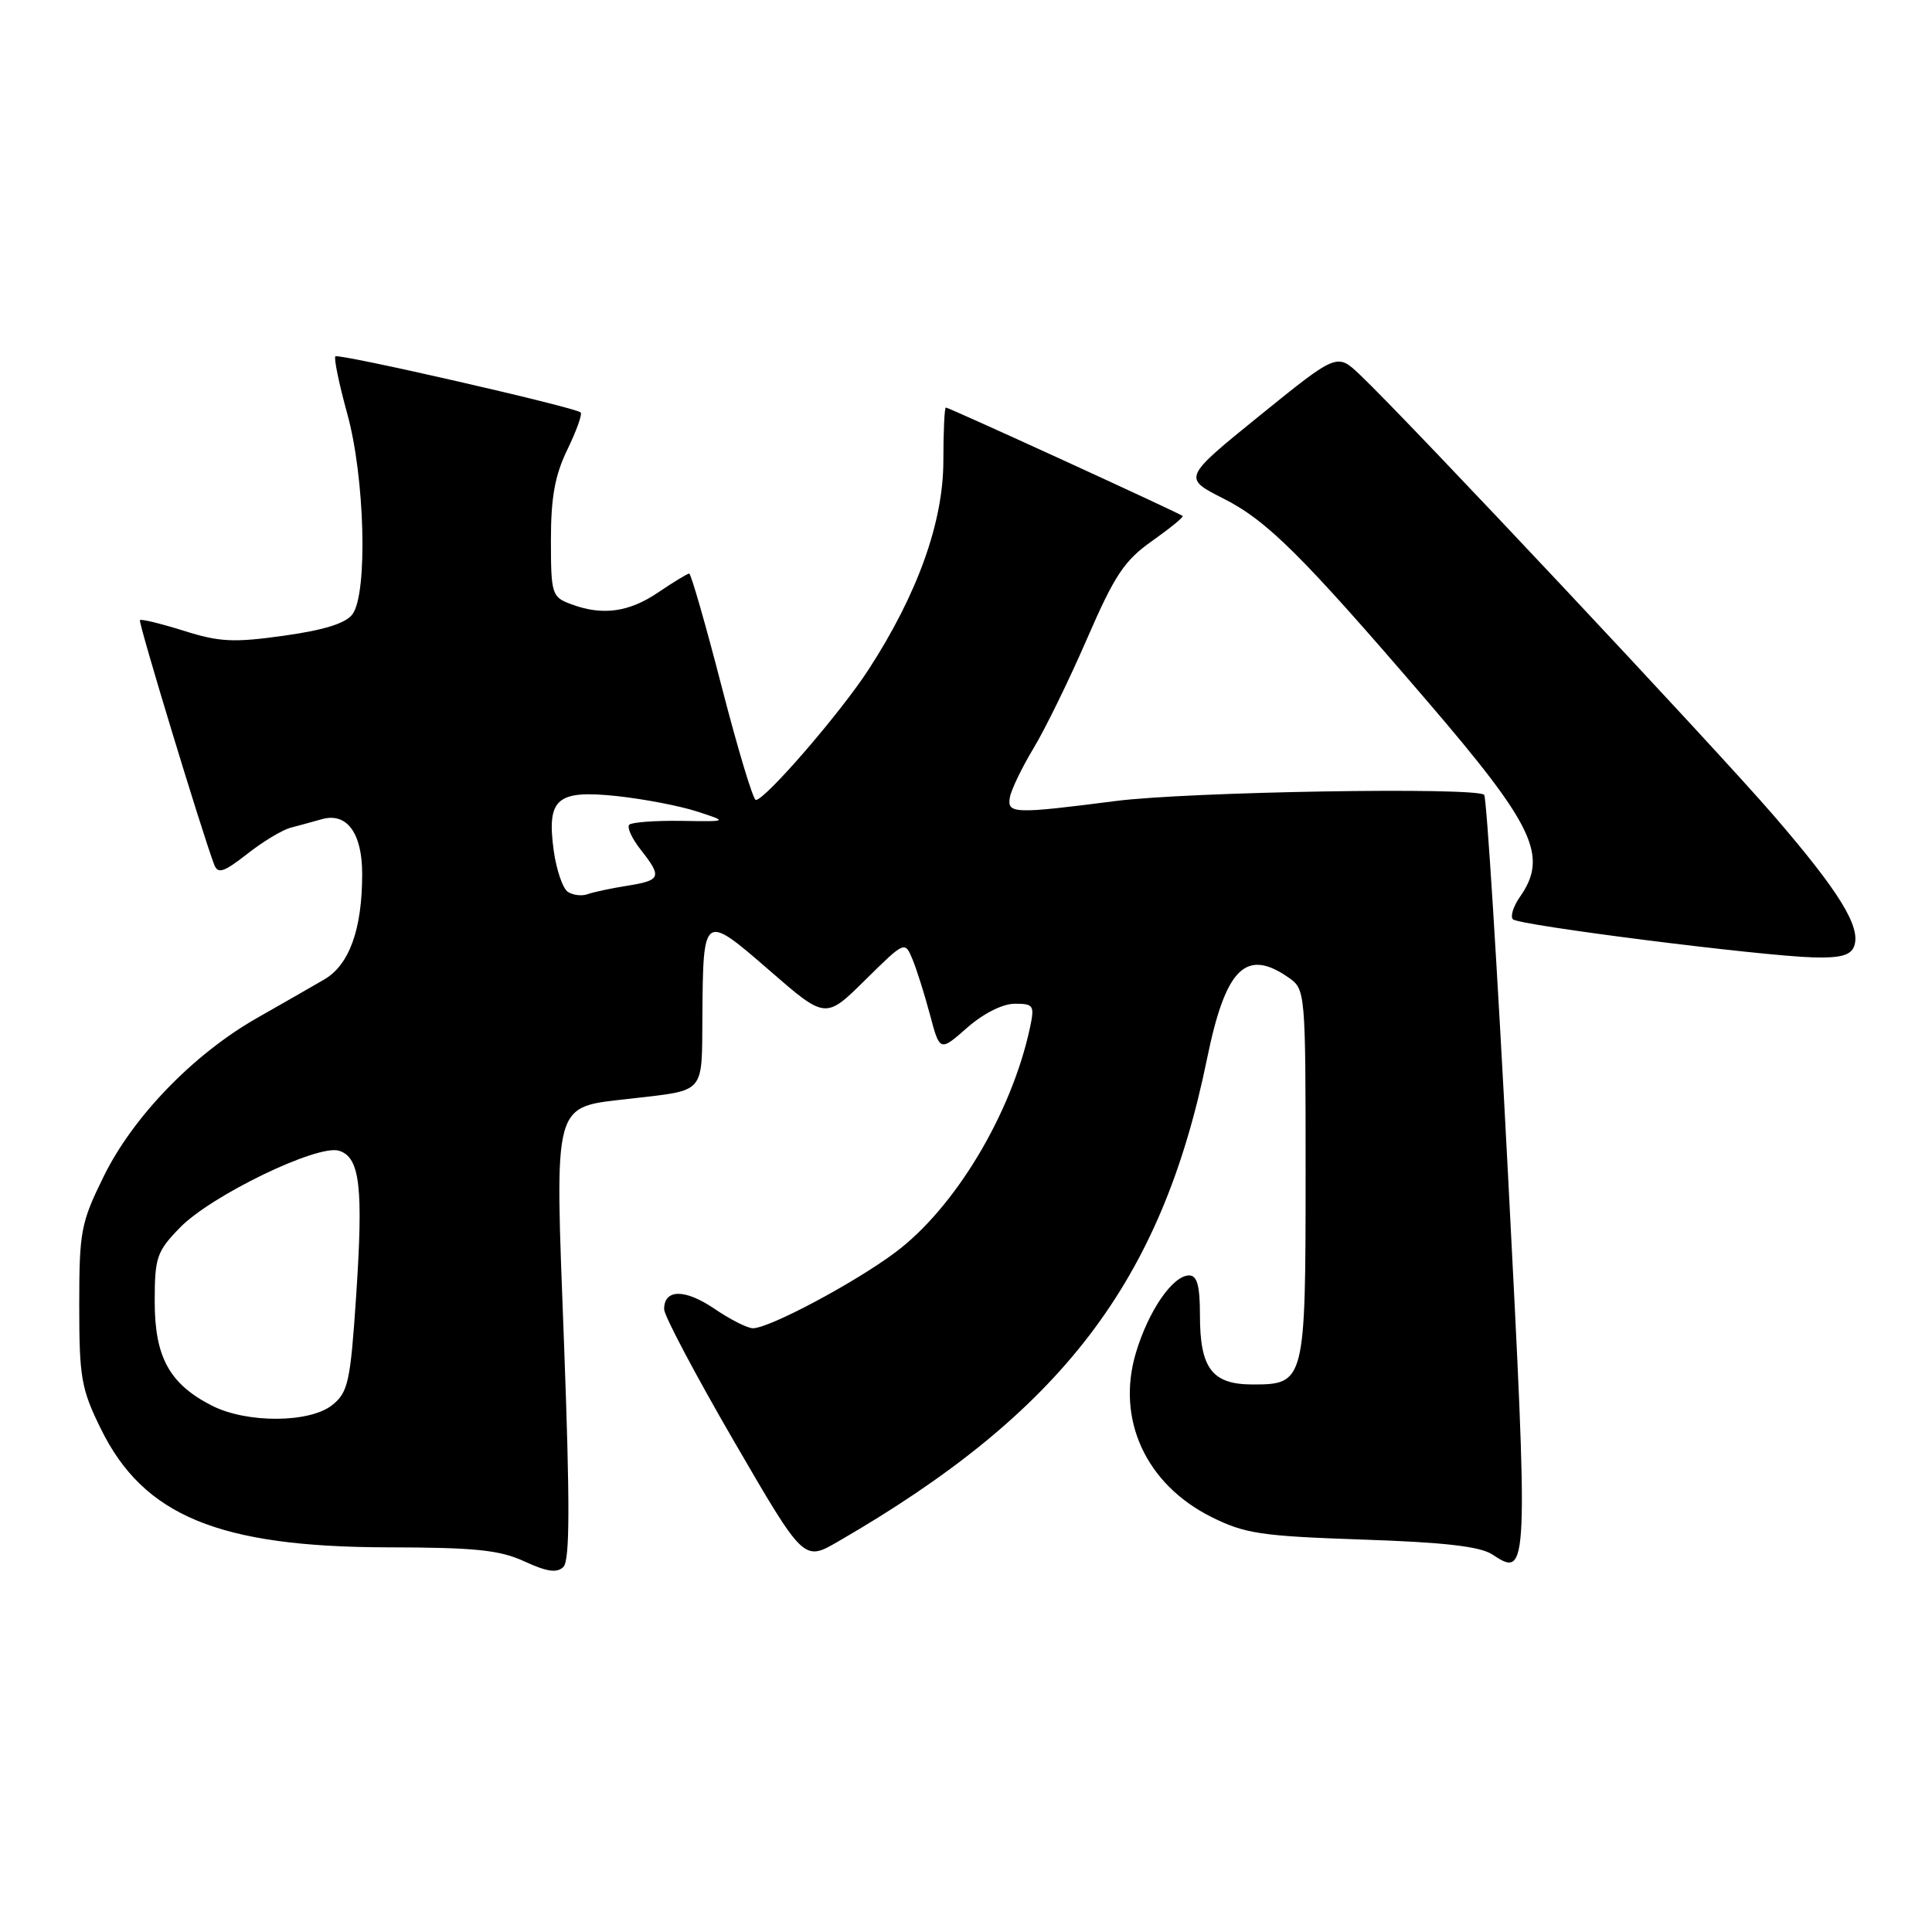 <?xml version="1.0" encoding="UTF-8" standalone="no"?>
<!DOCTYPE svg PUBLIC "-//W3C//DTD SVG 1.1//EN" "http://www.w3.org/Graphics/SVG/1.1/DTD/svg11.dtd" >
<svg xmlns="http://www.w3.org/2000/svg" xmlns:xlink="http://www.w3.org/1999/xlink" version="1.1" viewBox="0 0 256 256">
 <g >
 <path fill="currentColor"
d=" M 74.74 178.09 C 73.51 145.21 73.07 146.81 83.71 145.56 C 93.54 144.41 92.99 145.05 93.07 134.68 C 93.17 121.00 93.20 120.99 101.95 128.58 C 109.39 135.05 109.39 135.05 114.64 129.86 C 119.88 124.69 119.90 124.68 120.90 127.09 C 121.45 128.41 122.50 131.72 123.22 134.43 C 124.53 139.36 124.53 139.36 128.15 136.18 C 130.30 134.29 132.86 133.00 134.46 133.00 C 136.98 133.00 137.11 133.21 136.46 136.25 C 134.01 147.59 126.54 160.04 118.63 165.95 C 113.21 170.00 101.94 176.00 99.76 176.00 C 99.05 176.00 96.75 174.84 94.67 173.42 C 90.75 170.76 88.00 170.78 88.00 173.48 C 88.00 174.33 92.16 182.19 97.25 190.96 C 106.50 206.89 106.50 206.89 111.00 204.29 C 140.69 187.14 153.90 169.86 159.94 140.28 C 162.40 128.25 165.10 125.58 170.78 129.56 C 172.97 131.09 173.00 131.44 173.00 155.37 C 173.00 183.08 172.91 183.45 166.00 183.45 C 160.62 183.45 159.00 181.34 159.00 174.31 C 159.00 170.38 158.63 169.00 157.57 169.00 C 155.39 169.00 152.16 173.71 150.50 179.30 C 147.89 188.09 151.85 196.67 160.50 201.00 C 164.97 203.23 167.09 203.54 180.50 204.00 C 191.36 204.36 196.11 204.91 197.73 205.97 C 202.53 209.16 202.56 208.53 199.81 155.47 C 198.40 128.22 196.98 105.65 196.66 105.32 C 195.60 104.27 157.44 104.90 147.82 106.14 C 134.34 107.87 133.44 107.84 133.81 105.66 C 133.99 104.65 135.40 101.72 136.94 99.16 C 138.49 96.60 141.69 90.05 144.05 84.61 C 147.69 76.22 148.99 74.26 152.66 71.68 C 155.03 70.00 156.85 68.52 156.71 68.37 C 156.35 68.02 125.75 54.00 125.33 54.00 C 125.15 54.00 125.00 57.18 125.00 61.07 C 125.00 69.17 121.58 78.72 115.09 88.72 C 111.36 94.47 101.39 106.00 100.15 106.00 C 99.79 106.00 97.76 99.25 95.63 91.00 C 93.50 82.75 91.56 76.00 91.32 76.00 C 91.09 76.00 89.24 77.13 87.21 78.50 C 83.31 81.15 79.76 81.62 75.57 80.02 C 73.13 79.10 73.00 78.68 73.00 71.55 C 73.00 65.88 73.53 62.96 75.19 59.55 C 76.39 57.07 77.18 54.87 76.94 54.65 C 76.15 53.95 44.87 46.80 44.44 47.22 C 44.22 47.45 44.92 50.86 46.01 54.81 C 48.35 63.25 48.75 78.59 46.71 81.38 C 45.83 82.59 42.99 83.48 37.65 84.23 C 30.97 85.17 29.09 85.08 24.35 83.58 C 21.31 82.63 18.70 81.99 18.54 82.17 C 18.30 82.46 26.80 110.43 28.39 114.59 C 28.87 115.83 29.67 115.57 32.74 113.16 C 34.81 111.53 37.40 109.97 38.50 109.68 C 39.60 109.39 41.47 108.88 42.64 108.55 C 45.95 107.60 48.00 110.38 47.99 115.82 C 47.99 123.16 46.28 127.87 42.94 129.80 C 41.33 130.74 37.31 133.04 34.02 134.91 C 25.65 139.68 17.64 147.95 13.75 155.86 C 10.71 162.04 10.50 163.13 10.50 172.98 C 10.50 182.53 10.76 184.04 13.36 189.32 C 19.02 200.86 29.00 204.98 51.36 205.03 C 62.97 205.05 66.22 205.38 69.50 206.90 C 72.47 208.27 73.80 208.46 74.65 207.63 C 75.51 206.78 75.53 199.38 74.74 178.09 Z  M 245.67 125.41 C 246.64 122.88 243.77 118.20 235.03 108.07 C 227.15 98.94 186.31 55.43 180.18 49.64 C 177.16 46.78 177.16 46.78 166.94 55.05 C 156.72 63.33 156.72 63.33 162.11 66.06 C 167.90 68.99 172.50 73.56 189.00 92.77 C 203.30 109.42 205.20 113.41 201.40 118.84 C 200.52 120.10 200.10 121.44 200.47 121.81 C 201.25 122.61 233.21 126.66 240.28 126.86 C 243.82 126.96 245.22 126.59 245.67 125.41 Z  M 28.07 186.25 C 22.46 183.39 20.50 179.82 20.50 172.48 C 20.50 166.62 20.76 165.84 23.83 162.68 C 27.96 158.42 42.10 151.58 44.93 152.48 C 47.71 153.36 48.16 157.27 47.18 171.90 C 46.43 183.08 46.12 184.48 44.06 186.15 C 41.08 188.57 32.72 188.62 28.07 186.25 Z  M 75.26 118.19 C 74.57 117.75 73.73 115.28 73.37 112.71 C 72.43 105.79 73.77 104.64 81.79 105.49 C 85.30 105.87 90.05 106.78 92.34 107.52 C 96.50 108.87 96.50 108.87 90.25 108.77 C 86.81 108.72 83.72 108.95 83.38 109.28 C 83.05 109.62 83.72 111.10 84.89 112.58 C 87.76 116.23 87.60 116.65 83.09 117.37 C 80.94 117.71 78.57 118.22 77.84 118.49 C 77.10 118.76 75.94 118.62 75.26 118.19 Z "/>
</g>
</svg>